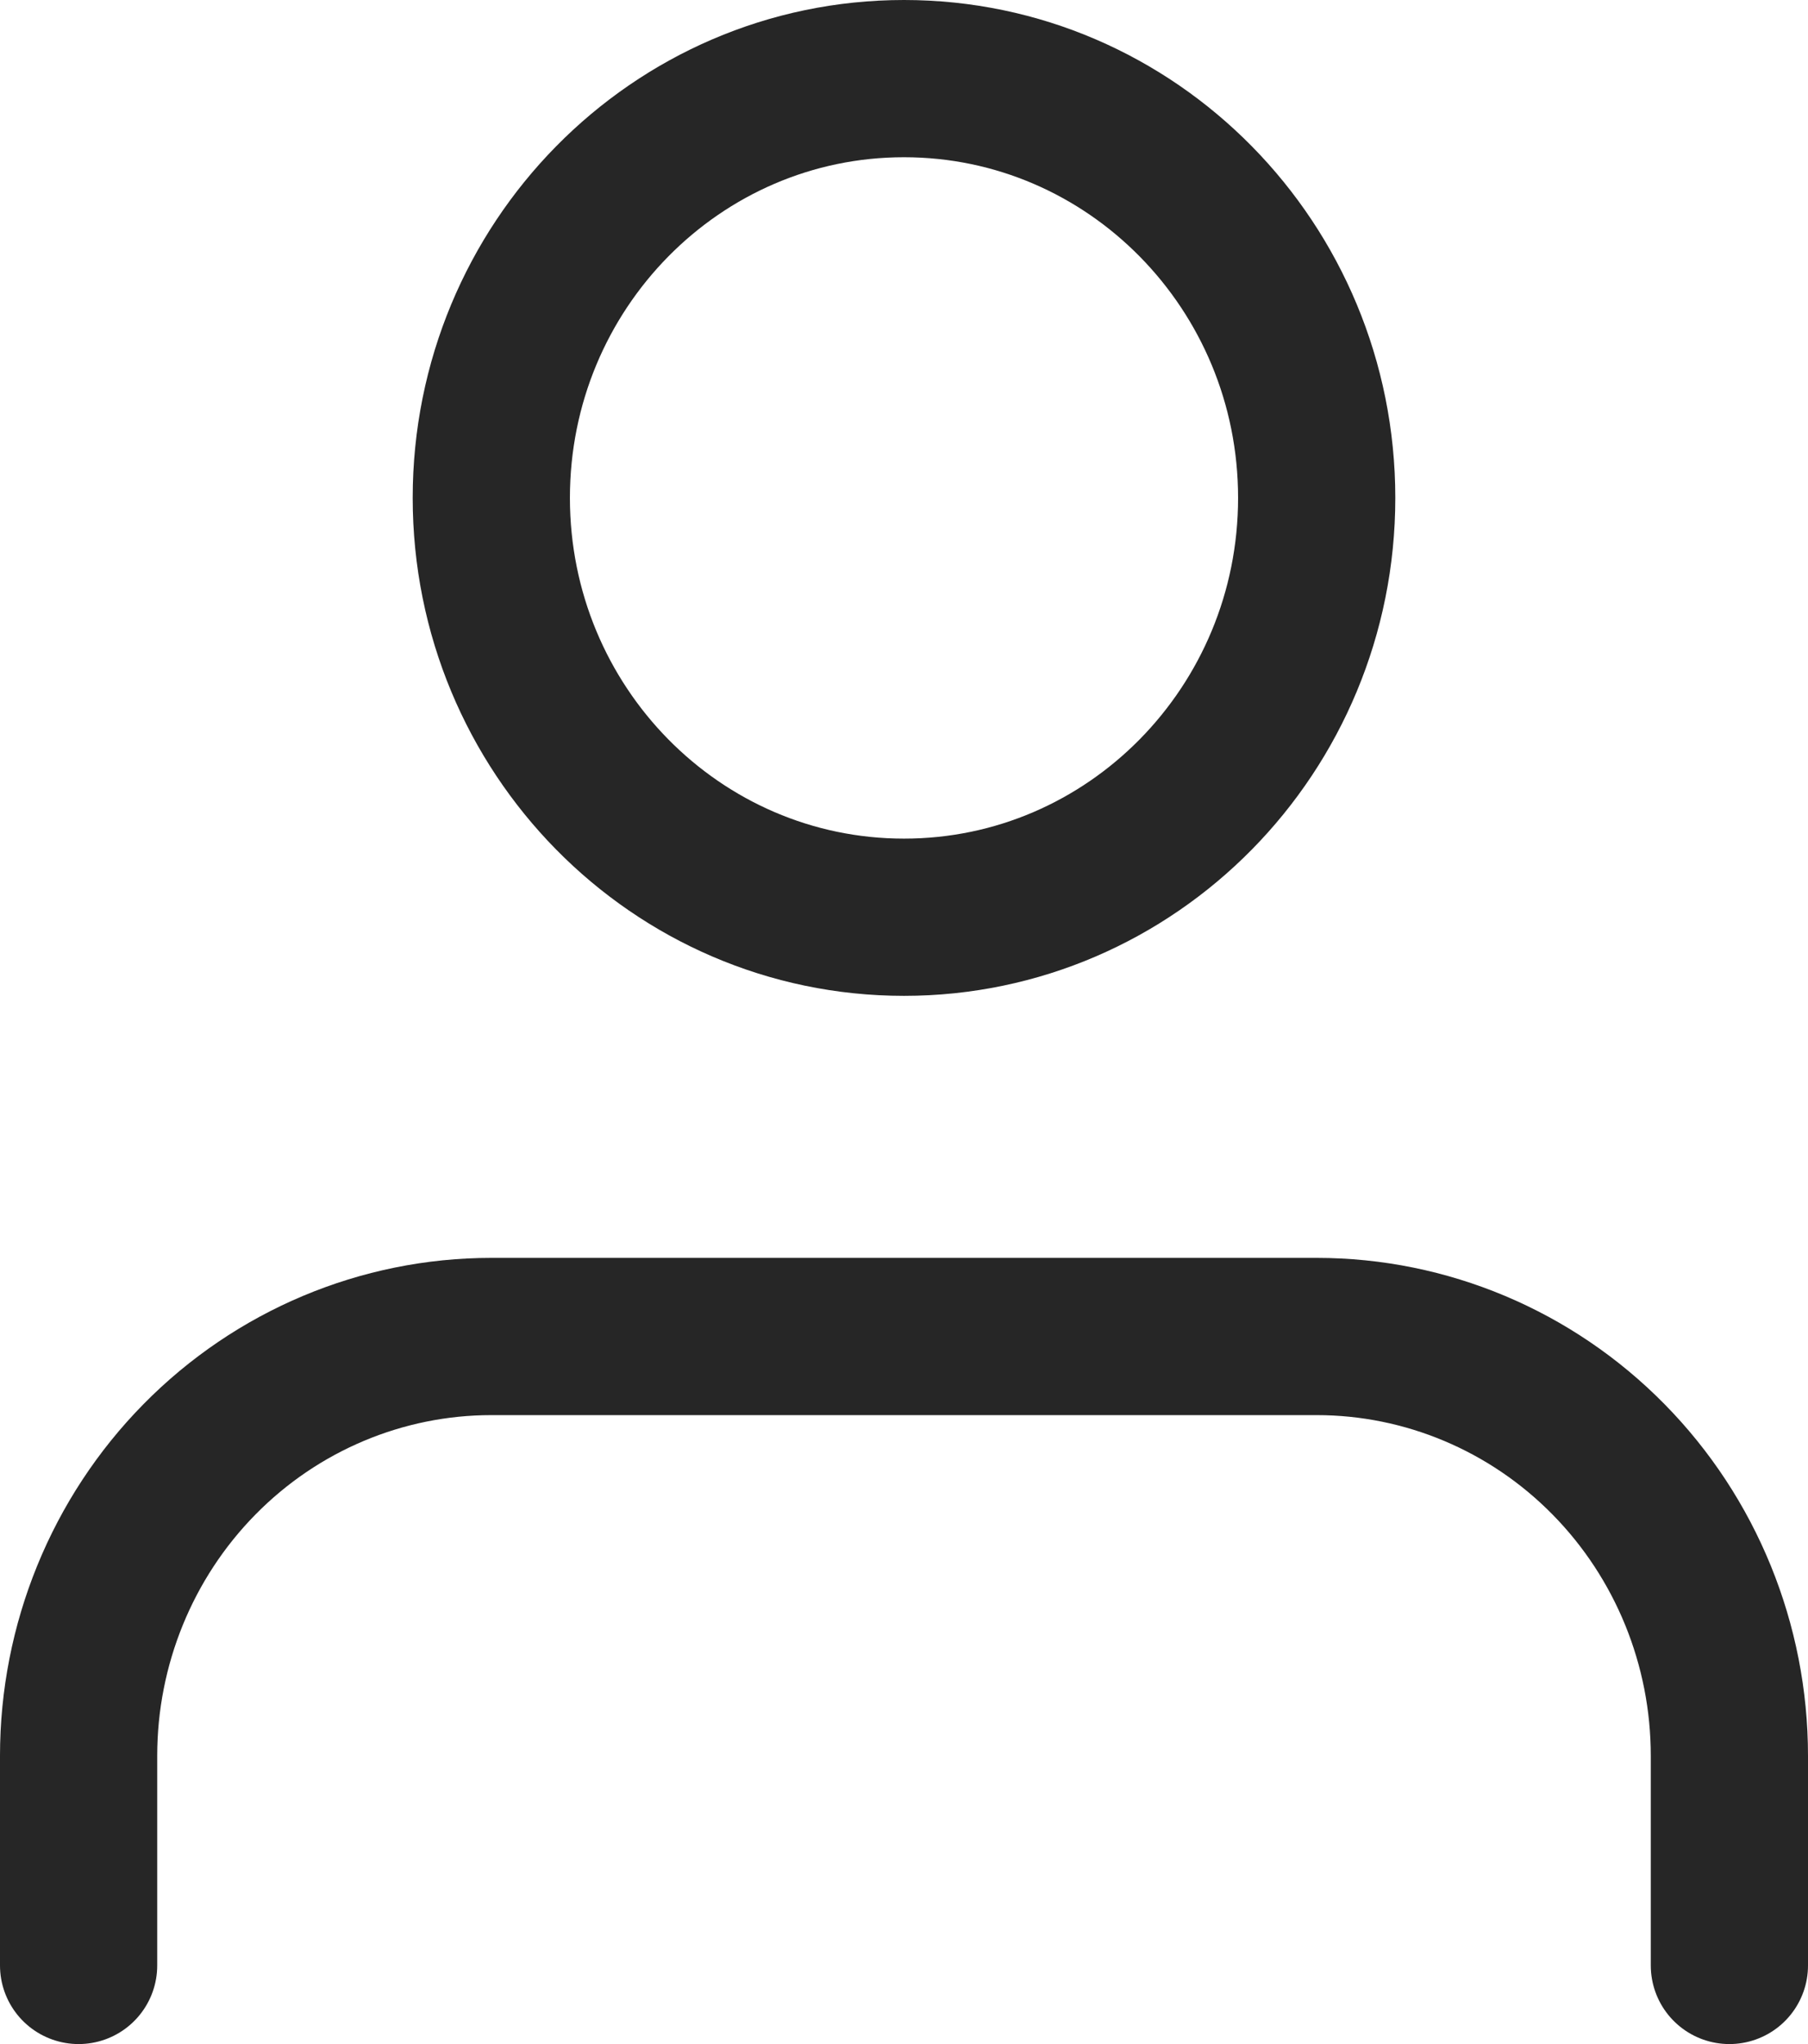 <svg width="23" height="26" viewBox="0 0 23 26" fill="none" xmlns="http://www.w3.org/2000/svg">
<path d="M22 25V22.333C22 20.919 21.447 19.562 20.462 18.562C19.478 17.562 18.142 17 16.75 17H6.25C4.858 17 3.522 17.562 2.538 18.562C1.553 19.562 1 20.919 1 22.333V25M16.75 6.333C16.75 9.279 14.399 11.667 11.5 11.667C8.601 11.667 6.25 9.279 6.25 6.333C6.25 3.388 8.601 1 11.5 1C14.399 1 16.75 3.388 16.75 6.333Z" stroke="#262626" stroke-width="2" stroke-linecap="round" stroke-linejoin="round"/>
</svg>

